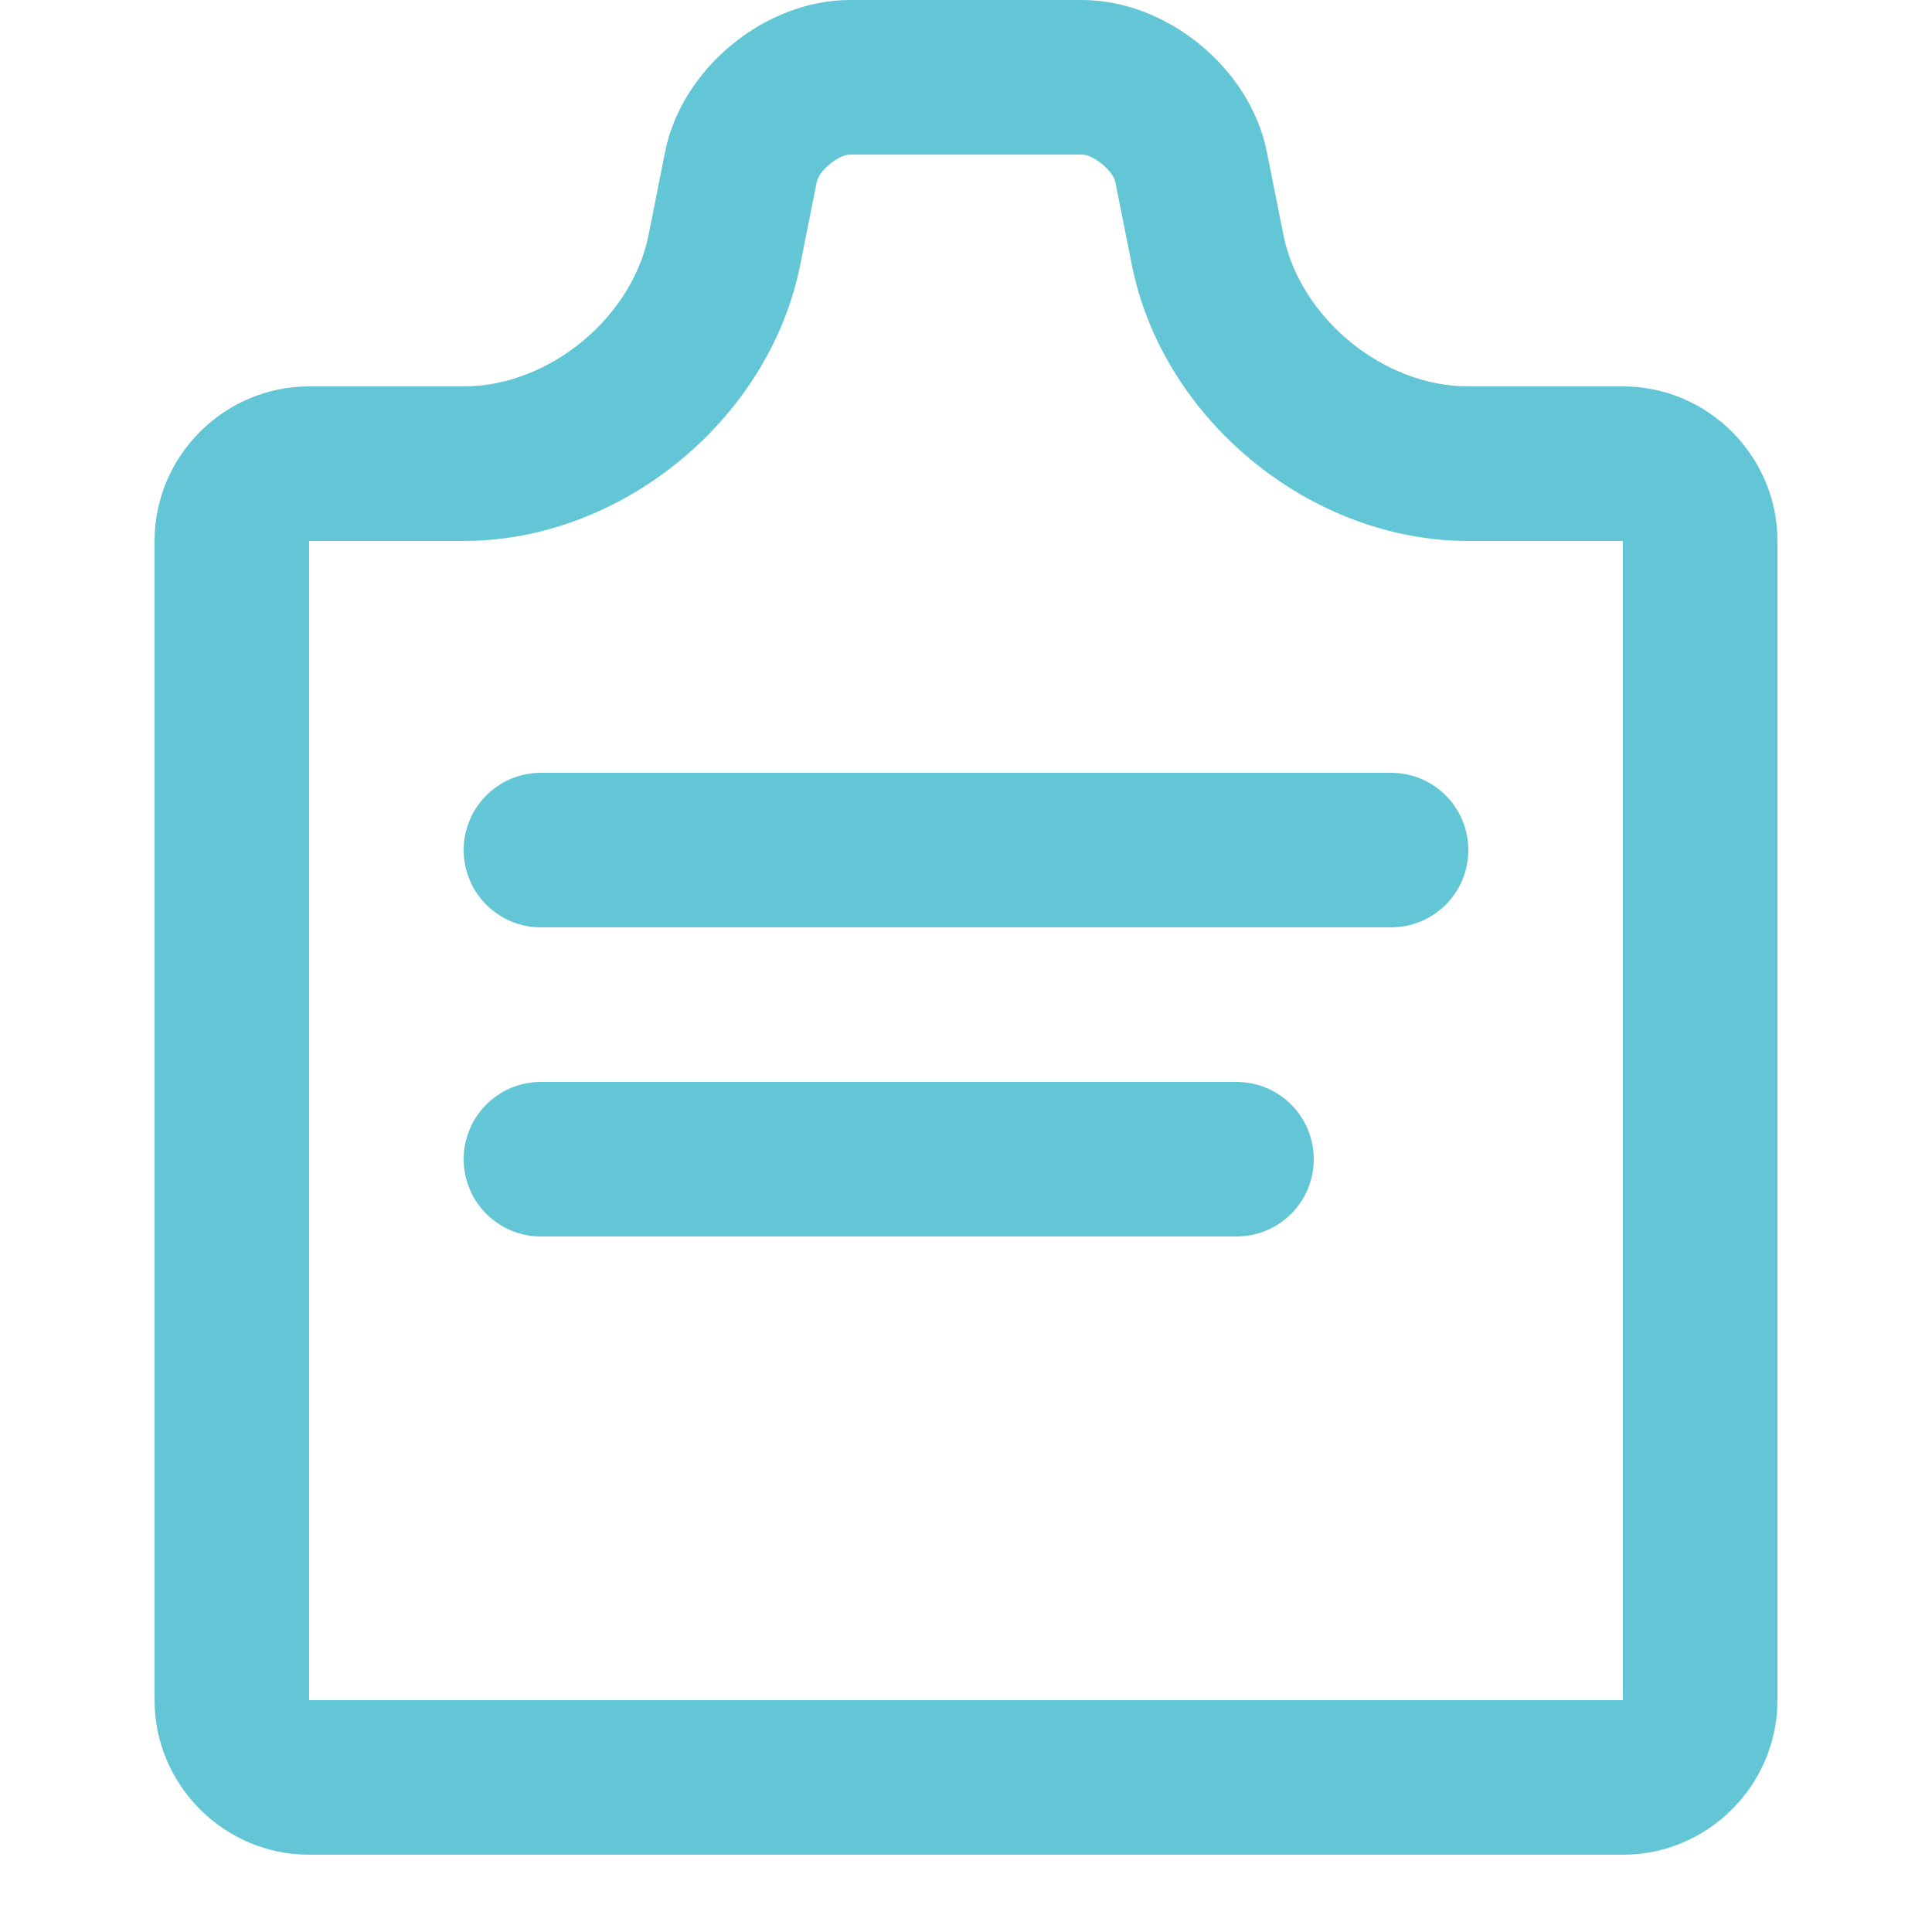 <?xml version="1.0" encoding="utf-8"?>
<!-- Generator: Adobe Illustrator 15.1.0, SVG Export Plug-In . SVG Version: 6.00 Build 0)  -->
<!DOCTYPE svg PUBLIC "-//W3C//DTD SVG 1.1//EN" "http://www.w3.org/Graphics/SVG/1.1/DTD/svg11.dtd">
<svg version="1.1" id="Layer_1" xmlns="http://www.w3.org/2000/svg" xmlns:xlink="http://www.w3.org/1999/xlink" x="0px" y="0px"
	 width="25px" height="25px" viewBox="0 0 25 25" enable-background="new 0 0 25 25" xml:space="preserve">
<g>
	<g>
		<path fill="#63C6D6" d="M14,2c0.148,0,0.402,0.208,0.432,0.354l0.215,1.078C15.047,5.433,16.959,7,19,7h2v15H4V7h2
			c2.041,0,3.953-1.568,4.354-3.569l0.215-1.077C10.598,2.208,10.852,2,11,2H14 M14,0h-3C9.9,0,8.824,0.883,8.607,1.961L8.393,3.039
			C8.177,4.117,7.101,5,6,5H4C2.9,5,2,5.9,2,7v15c0,1.1,0.9,2,2,2h17c1.1,0,2-0.9,2-2V7c0-1.1-0.9-2-2-2h-2
			c-1.1,0-2.176-0.883-2.393-1.961l-0.215-1.078C16.176,0.883,15.1,0,14,0L14,0z"/>
	</g>
	<g>
		<path fill="#63C6D6" d="M18,12H7c-0.553,0-1-0.447-1-1s0.447-1,1-1h11c0.553,0,1,0.447,1,1S18.553,12,18,12z"/>
	</g>
	<g>
		<path fill="#63C6D6" d="M16,16H7c-0.553,0-1-0.447-1-1s0.447-1,1-1h9c0.553,0,1,0.447,1,1S16.553,16,16,16z"/>
	</g>
</g>
</svg>
